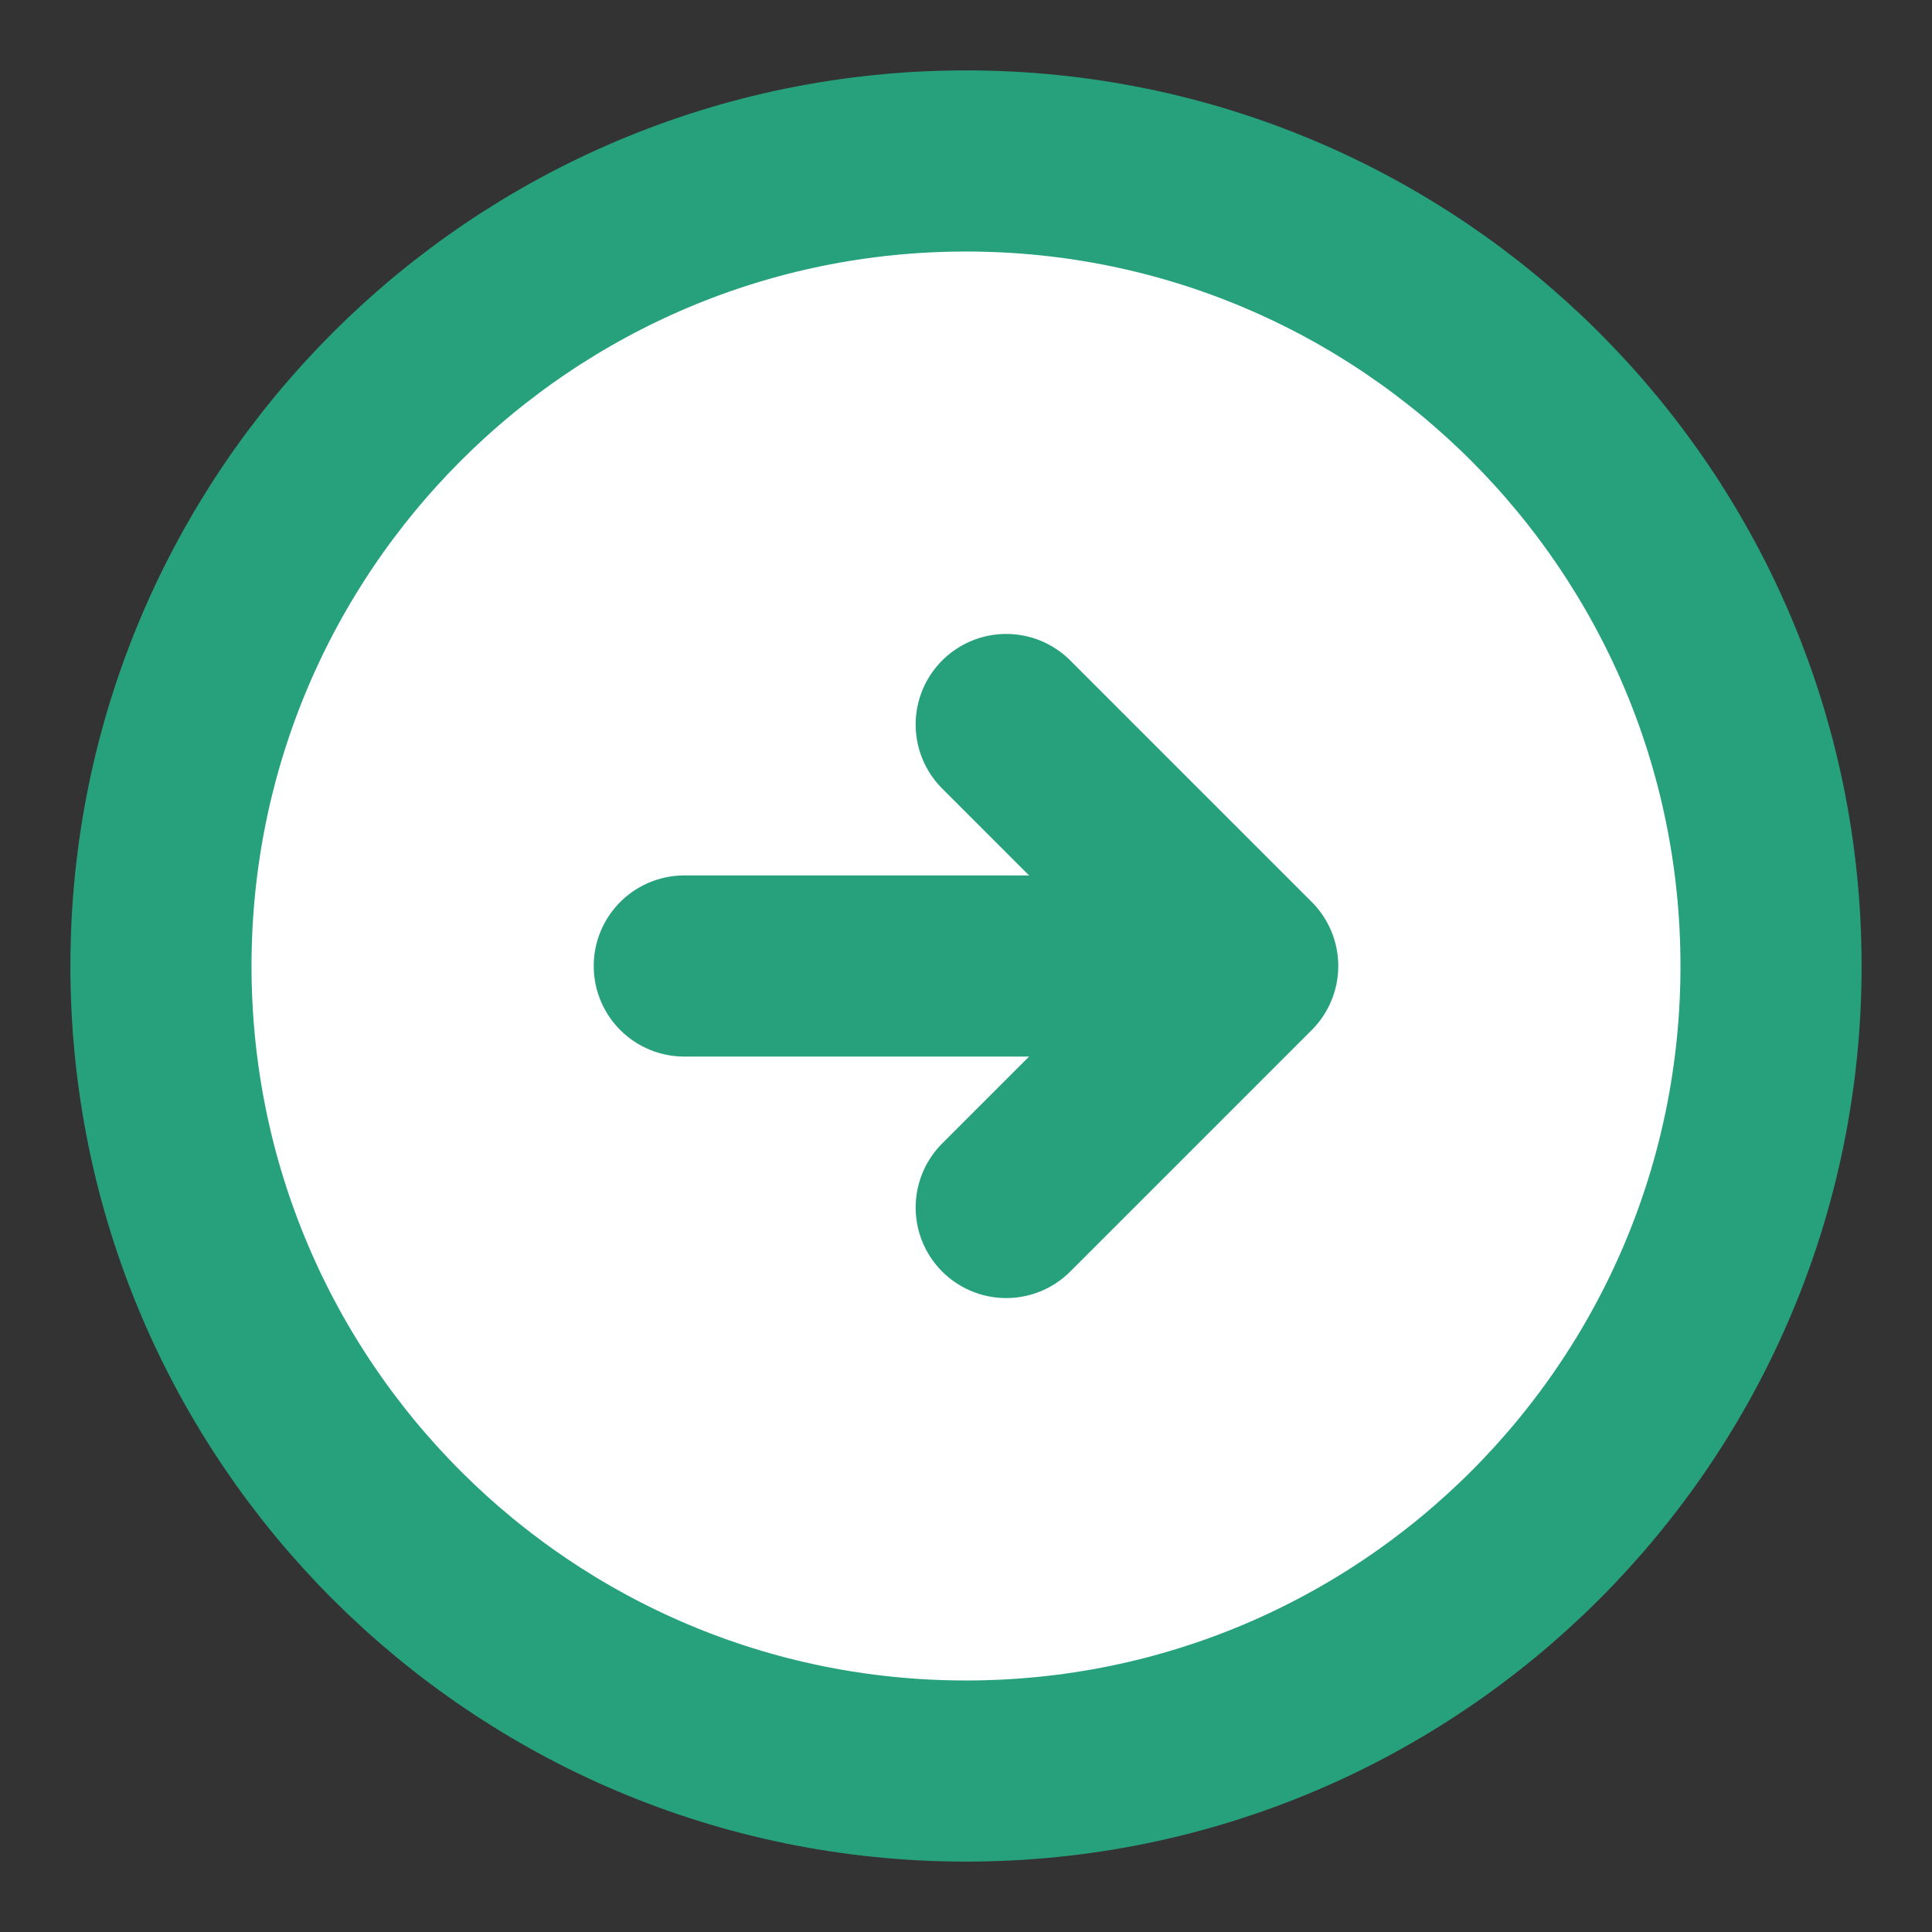 <svg width="16" height="16" viewBox="0 0 16 16" fill="none" xmlns="http://www.w3.org/2000/svg">
<rect x="0" y="0" width="16" height="16" fill="#333333" stroke="none"/>
<path d="M8 14.667C11.682 14.667 14.667 11.682 14.667 8C14.667 4.318 11.682 1.333 8 1.333C4.318 1.333 1.333 4.318 1.333 8C1.333 11.682 4.318 14.667 8 14.667Z" fill="white" stroke="#27A17C" stroke-width="1.5" stroke-linecap="round" stroke-linejoin="round"/>
<path d="M5.667 8H9.667" stroke="#27A17C" stroke-width="1.5" stroke-linecap="round" stroke-linejoin="round"/>
<path d="M8.333 10L10.333 8L8.333 6" stroke="#27A17C" stroke-width="1.5" stroke-linecap="round" stroke-linejoin="round"/>
</svg>
